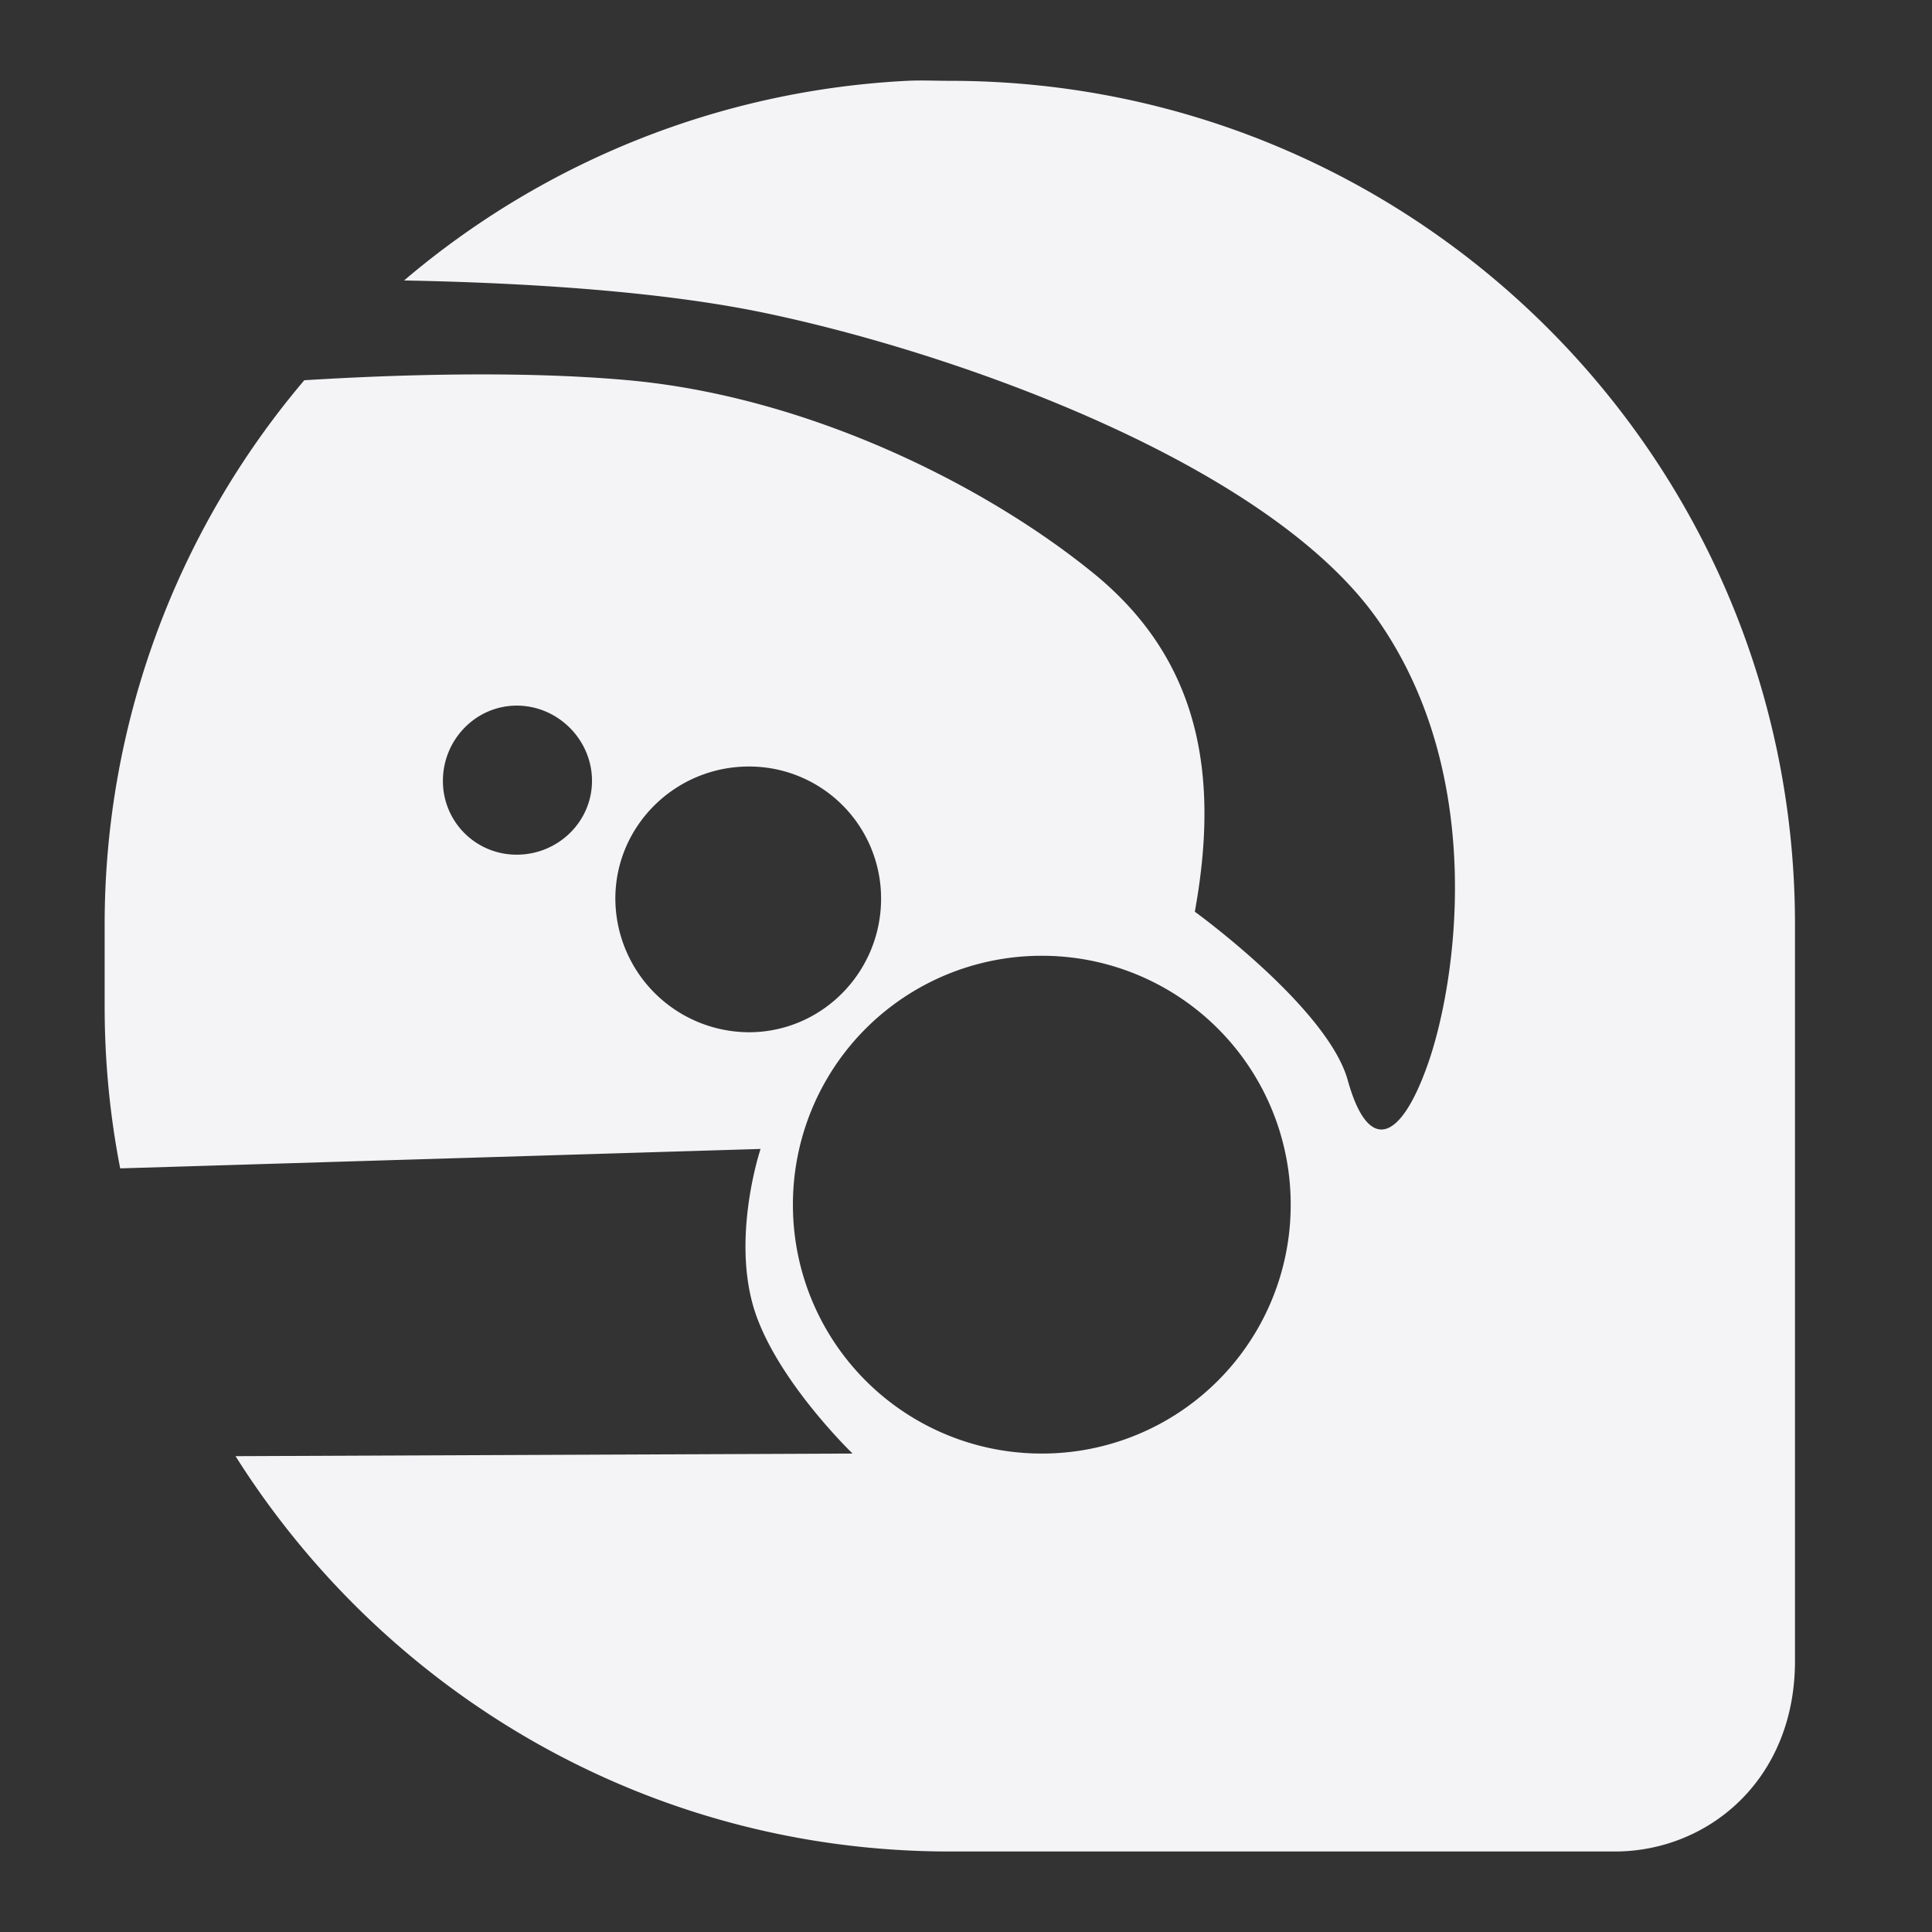 <svg width="48" height="48">
  <rect width="100%" height="100%" fill="#333333" stroke="none"/>
  <path fill="#f4f4f7" d="M22.535 2.008a20.92 20.92 0 0 0-12.496 4.96c2.528.048 6.134.217 8.953.805 4.794.998 12.569 3.77 15.265 7.665 2.697 3.895 1.923 8.984 1.224 10.981-.699 1.998-1.497 2.217-1.996.42-.5-1.799-3.8-4.188-3.8-4.188.599-3.295.184-6.208-2.513-8.405-2.696-2.197-7.094-4.393-11.561-4.799-2.692-.244-5.872-.135-8.051 0A20.896 20.896 0 0 0 2.6 22.973v2.03c0 1.38.132 2.718.386 4.025l15.91-.483s-.693 2.067-.194 3.865c.5 1.797 2.48 3.703 2.48 3.703l-15.33.065C9.573 42.074 16.115 46 23.599 46h16.52c2.315 0 4.477-1.776 4.477-4.734V22.973c0-11.593-9.403-20.965-20.997-20.965-.363 0-.705-.018-1.063 0zM12.84 17.531c1.02 0 1.868.847 1.868 1.868 0 1.02-.847 1.835-1.868 1.835a1.827 1.827 0 0 1-1.836-1.835c0-1.02.816-1.868 1.836-1.868zm5.765 1.513a3.277 3.277 0 0 1 3.285 3.285c0 1.82-1.465 3.317-3.285 3.317a3.332 3.332 0 0 1-3.317-3.317c0-1.82 1.497-3.285 3.317-3.285zm7.278 4.702a6.177 6.177 0 0 1 6.184 6.184 6.177 6.177 0 0 1-6.184 6.183A6.177 6.177 0 0 1 19.7 29.93a6.177 6.177 0 0 1 6.183-6.184z"/>
</svg>
